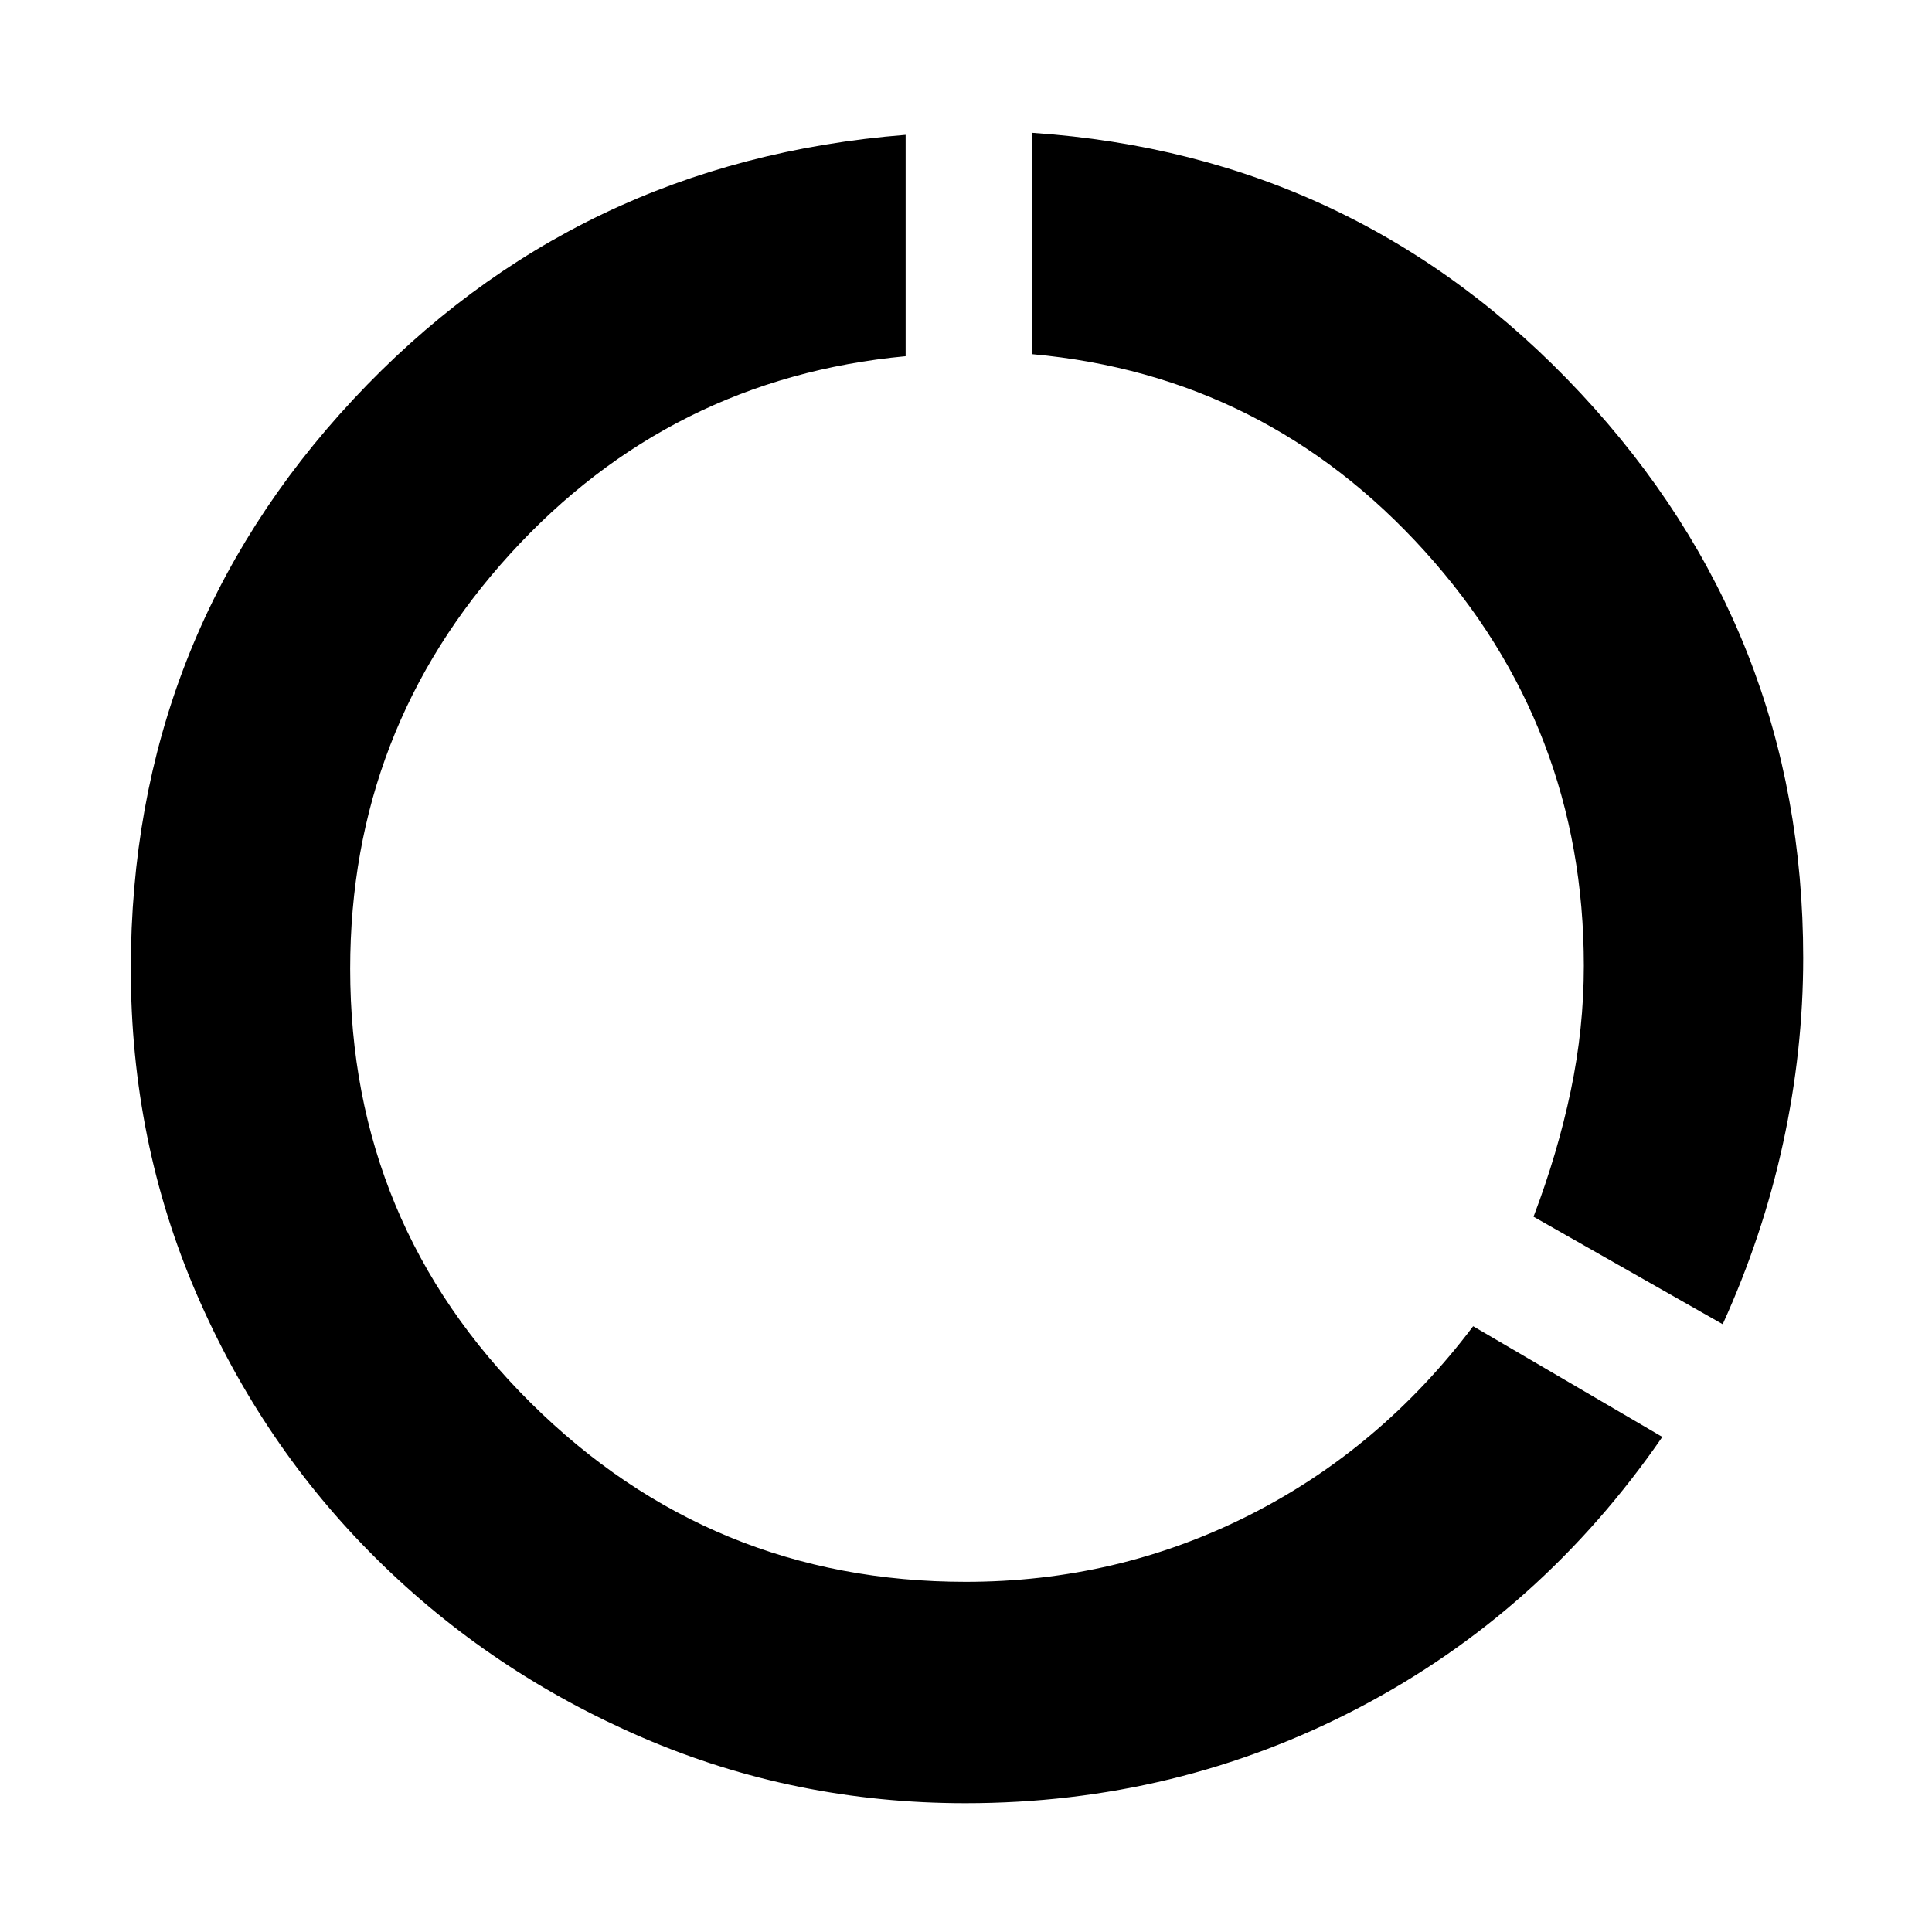 <svg xmlns="http://www.w3.org/2000/svg" height="48" viewBox="0 -960 960 960" width="48"><path d="M479.71-64Q395-64 319.5-96.5 244-129 187-185.5T97.5-317.47Q65-392.93 65-478.52 65-643 175.5-761.5 286-880 450-893v110q-117 11-196.5 98.23T174-478.64Q174-352 263.63-263q89.63 89 216.28 89 75.09 0 140.59-33T732-301l94 55q-60 87-150.63 134.5T479.71-64ZM856-302l-94-53.43Q774-387 780.5-418t6.5-62.11q0-118.5-79-205.92-79-87.43-195-97.97v-110q162 11 272.5 129.5T896-484q0 46-10 92t-30 90Z"/></svg>